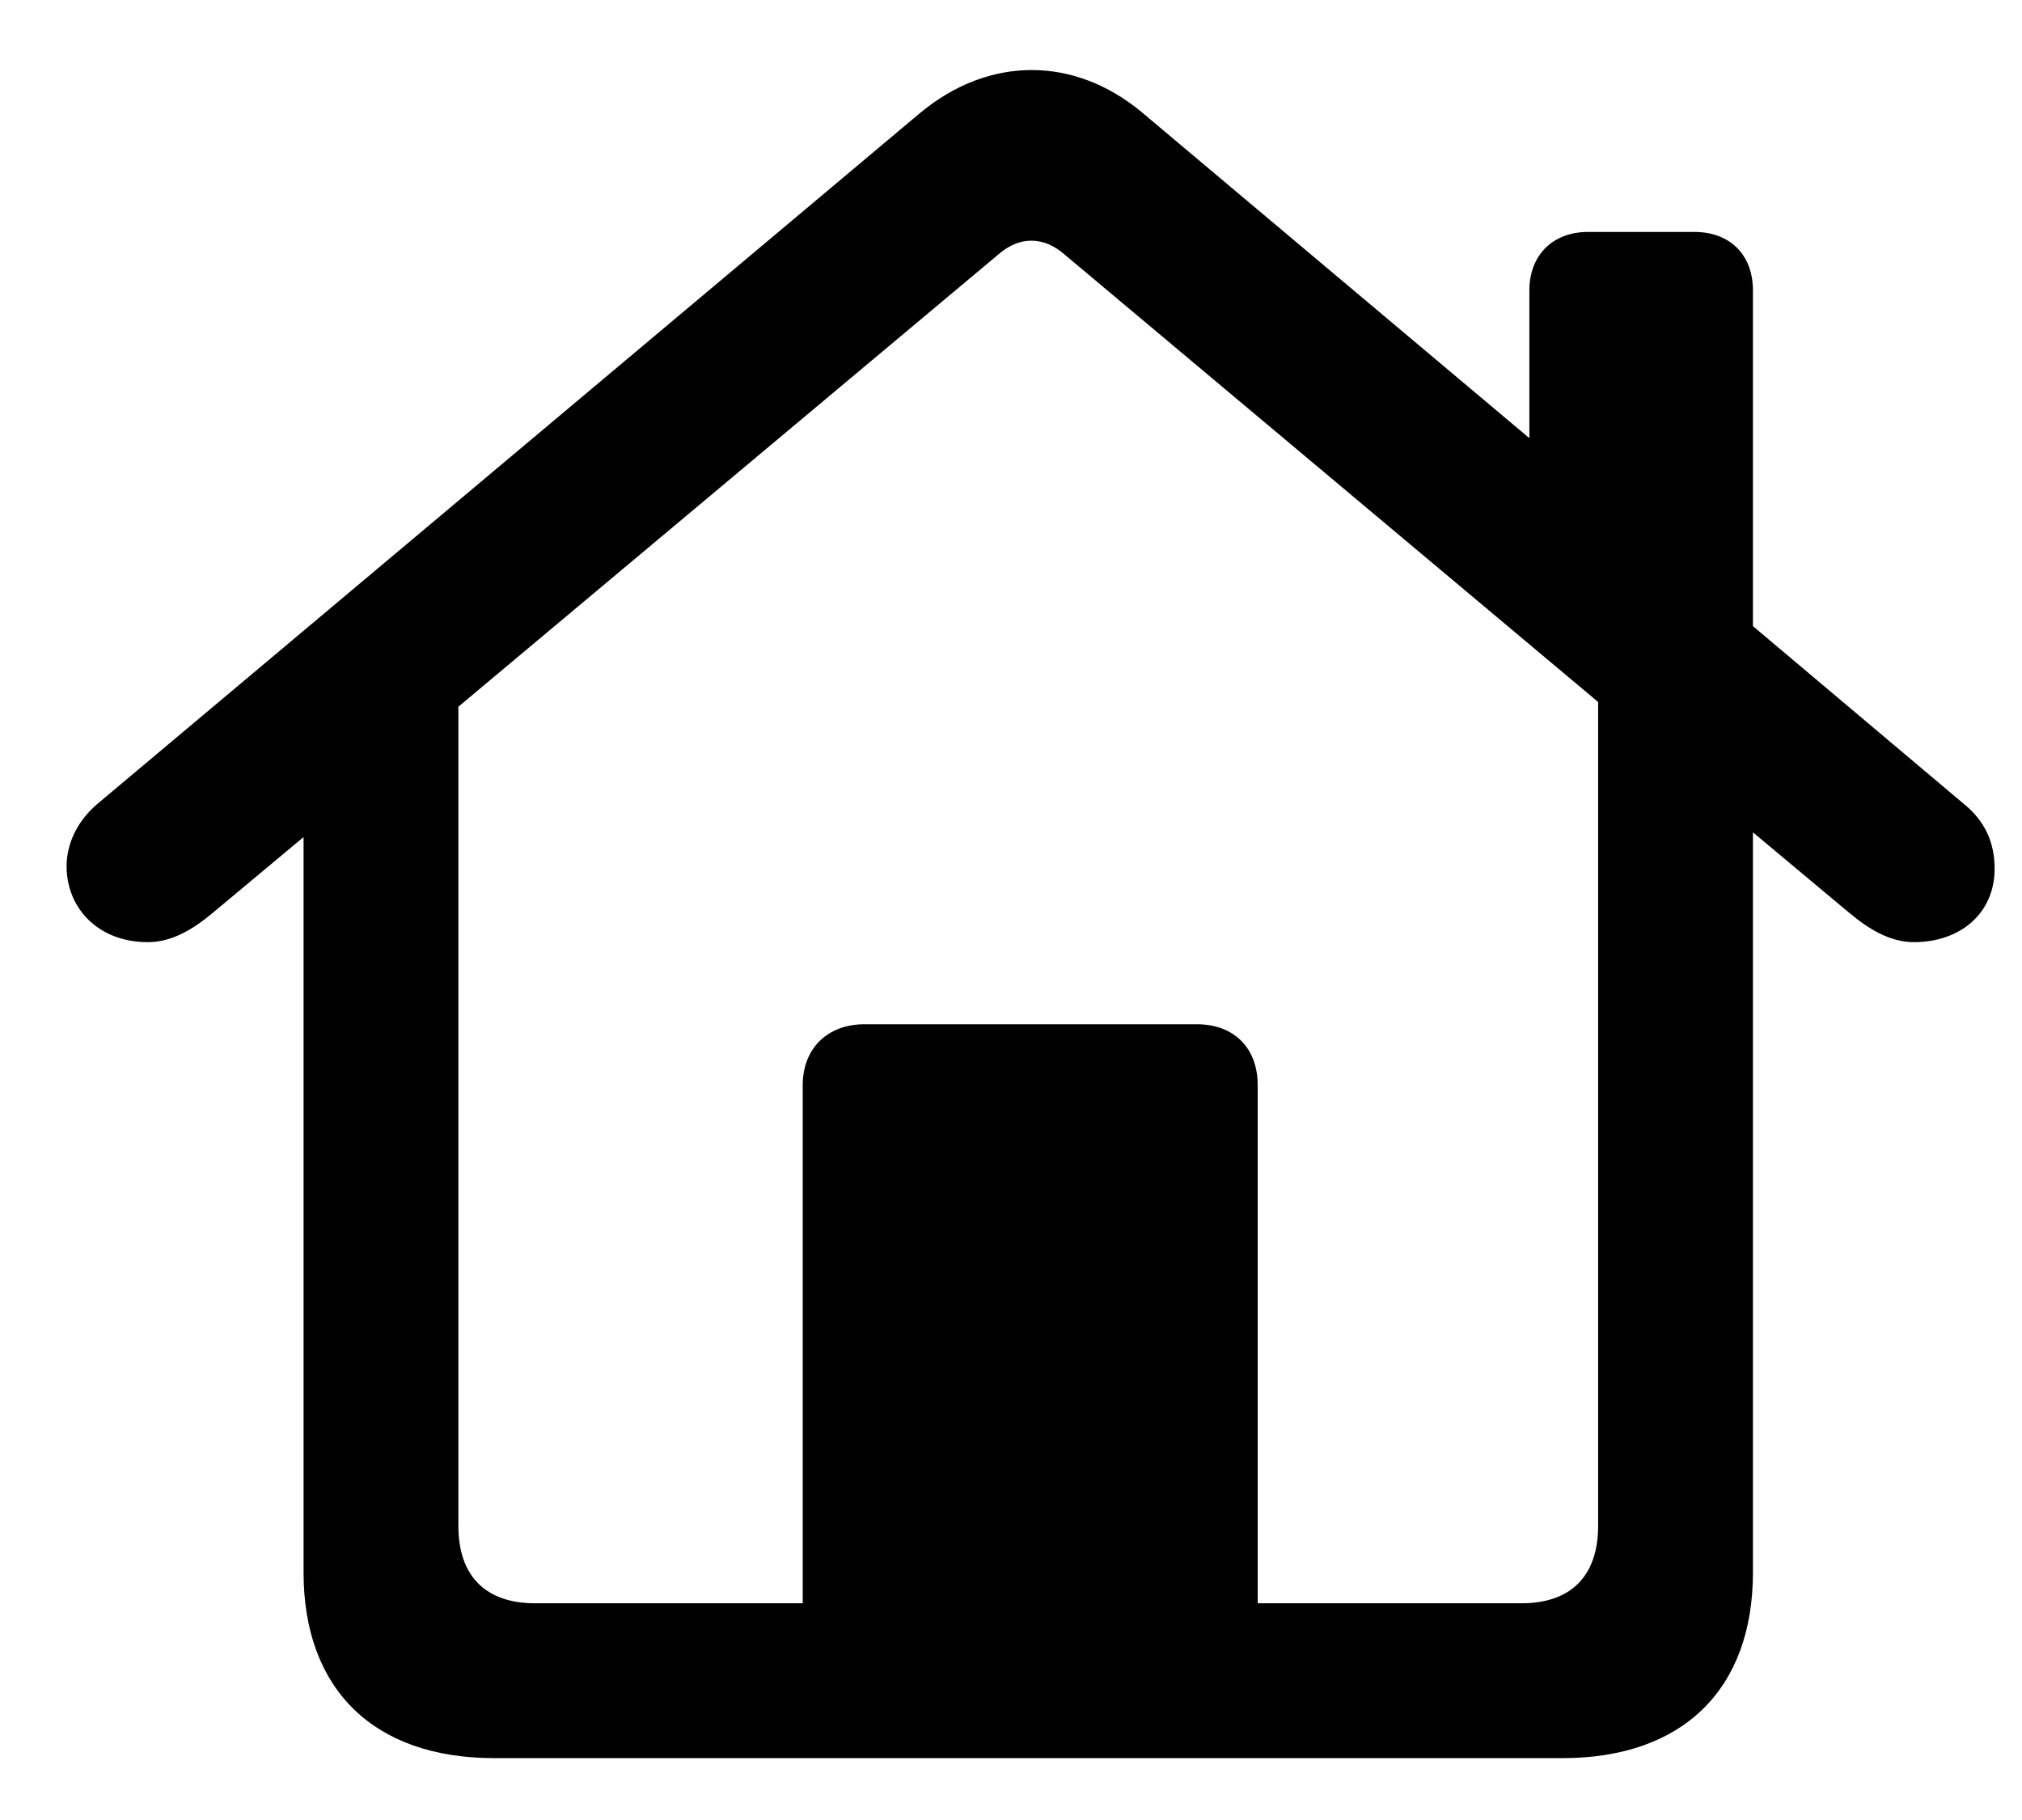 <svg width="30" height="27" viewBox="0 0 30 27" fill="none" xmlns="http://www.w3.org/2000/svg">
<path d="M7.328 26.082H23.184C24.965 26.082 26.008 25.062 26.008 23.328V12.348L27.438 13.543C27.719 13.777 28.035 13.977 28.398 13.977C29.078 13.977 29.594 13.555 29.594 12.887C29.594 12.488 29.441 12.172 29.137 11.926L26.008 9.289V4.309C26.008 3.781 25.668 3.441 25.141 3.441H23.559C23.043 3.441 22.691 3.781 22.691 4.309V6.5L16.949 1.672C15.941 0.828 14.676 0.828 13.656 1.672L1.445 11.926C1.141 12.184 0.988 12.523 0.988 12.852C0.988 13.461 1.445 13.977 2.195 13.977C2.559 13.977 2.875 13.777 3.156 13.543L4.504 12.418V23.328C4.504 25.062 5.547 26.082 7.328 26.082ZM18.66 16.098C18.66 15.547 18.309 15.195 17.758 15.195H12.824C12.285 15.195 11.91 15.547 11.91 16.098V23.785H7.938C7.199 23.785 6.801 23.375 6.801 22.637V10.484L14.805 3.781C15.121 3.5 15.484 3.5 15.801 3.781L23.711 10.414V22.637C23.711 23.375 23.312 23.785 22.574 23.785H18.66V16.098Z" fill="black"/>
</svg>
